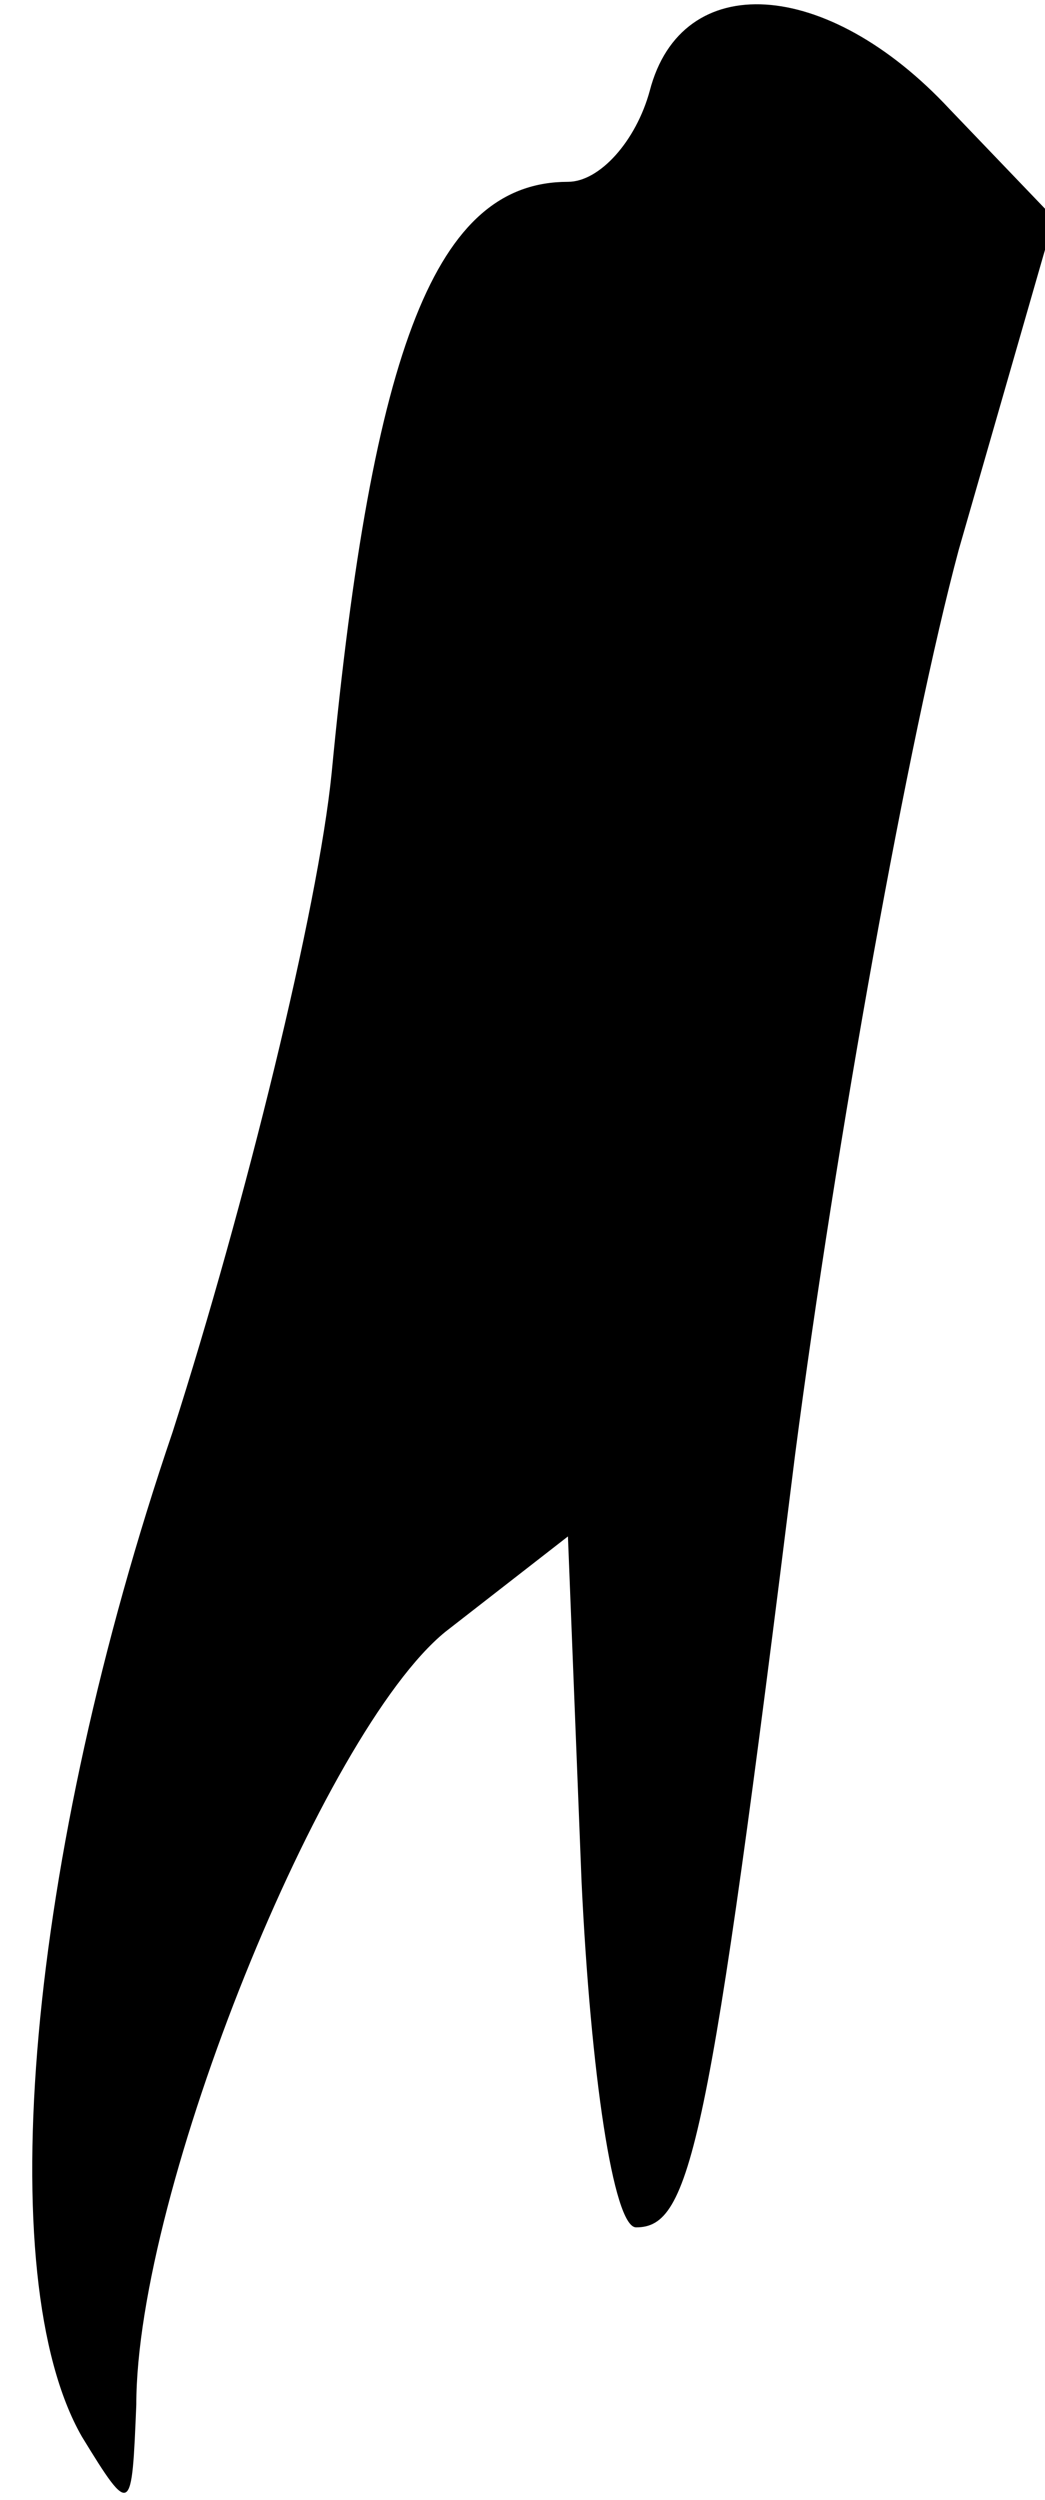 <?xml version="1.0" standalone="no"?>
<!DOCTYPE svg PUBLIC "-//W3C//DTD SVG 20010904//EN"
 "http://www.w3.org/TR/2001/REC-SVG-20010904/DTD/svg10.dtd">
<svg version="1.0" xmlns="http://www.w3.org/2000/svg"
 width="23pt" height="55pt" viewBox="0 0 23 55"
 preserveAspectRatio="xMidYMid meet">
<g transform="translate(0,55) scale(0.1,-0.1)"
fill="#000000" stroke="none">
<path fill="#000000" stroke="none" d="M143 530 c-3 -11 -11 -20 -18 -20 -29
0 -43 -36 -52 -130 -3 -30 -19 -95 -35 -145 -32 -94 -40 -186 -20 -221 11 -18
11 -17 12 7 0 47 41 148 68 170 l27 21 3 -76 c2 -42 7 -76 12 -76 12 0 16 17
35 170 9 69 25 158 36 199 l21 73 -23 24 c-27 29 -59 31 -66 4z"/>
</g>
</svg>
